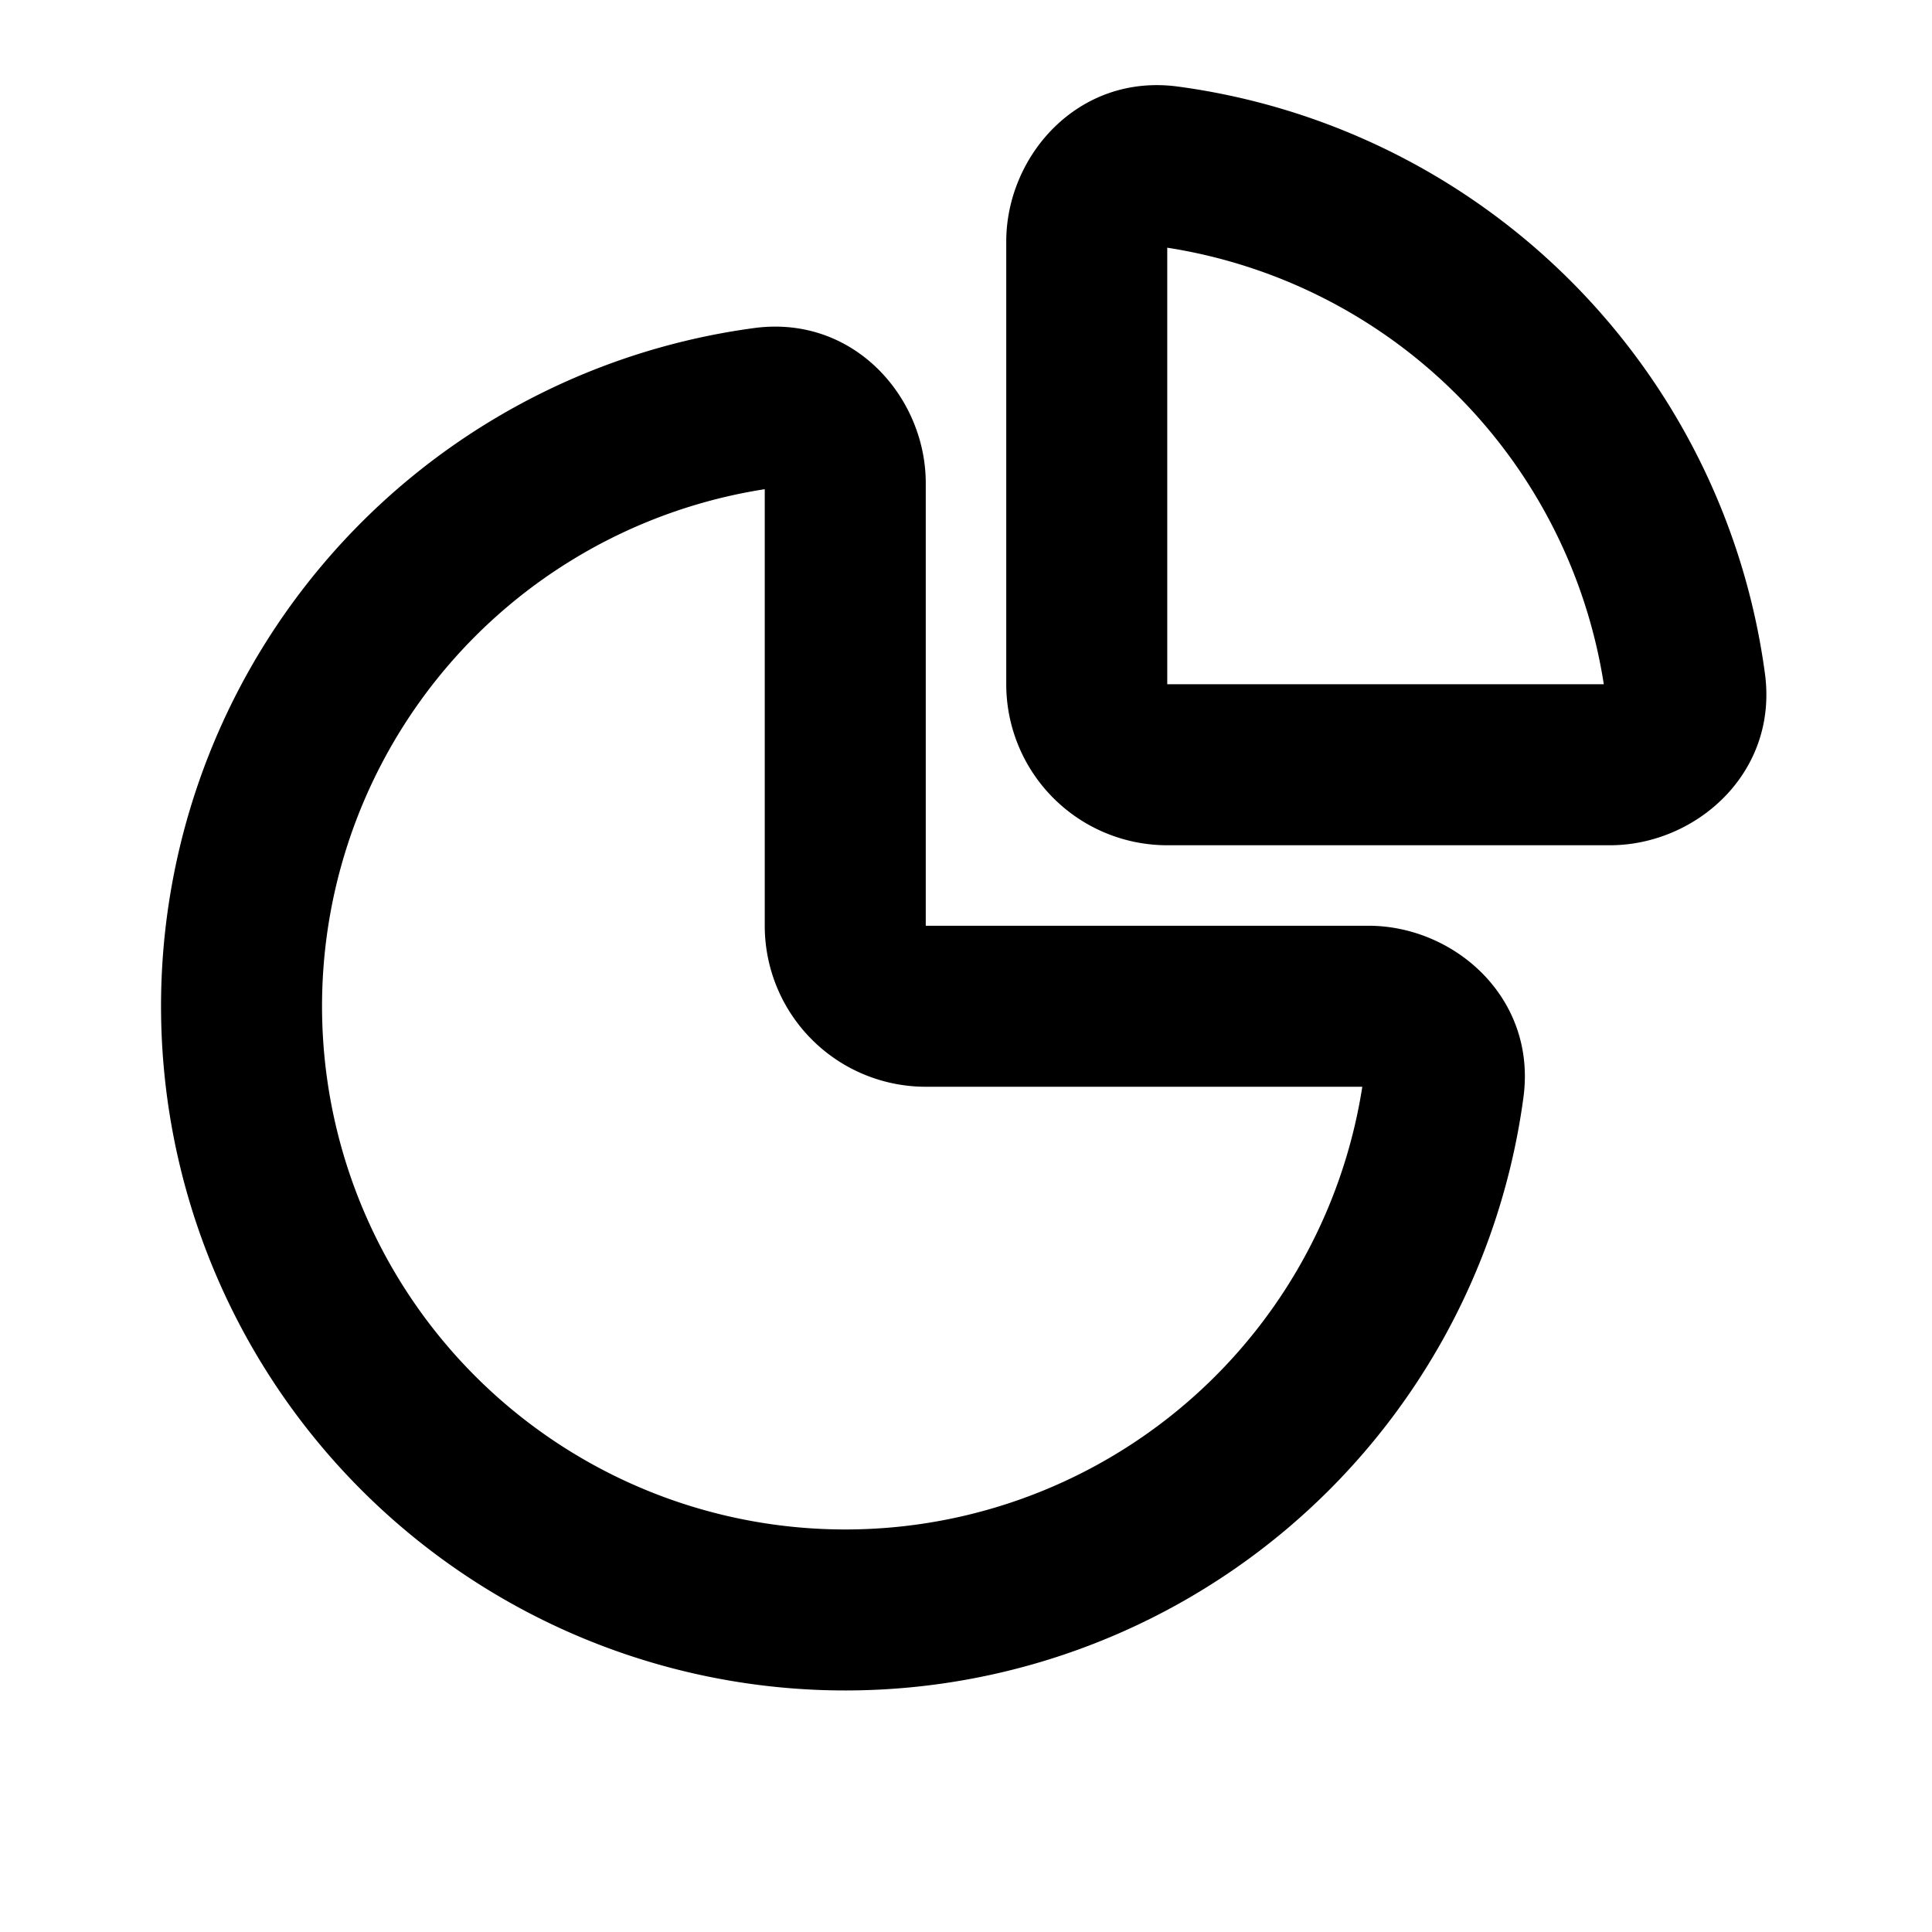 <svg xmlns="http://www.w3.org/2000/svg" viewBox="0 0 24 24" fill="currentColor">
  <path _ngcontent-ng-c1909134112="" fill-rule="evenodd" clip-rule="evenodd" style="color: inherit" d="M12.5 3c0-1.063.893-2.09 2.13-1.925a8.5 8.5 0 0 1 7.295 7.295c.165 1.237-.863 2.13-1.925 2.13h-5.5a2 2 0 0 1-2-2V3Zm2 .077V8.5h5.423A6.5 6.5 0 0 0 14.5 3.077Zm-5 3a6.5 6.5 0 1 0 7.423 7.423H11.5a2 2 0 0 1-2-2V6.077Zm-.13-2.002C10.608 3.91 11.5 4.937 11.5 6v5.5H17c1.063 0 2.09.892 1.925 2.13A8.5 8.5 0 1 1 9.37 4.075Z" />
</svg>